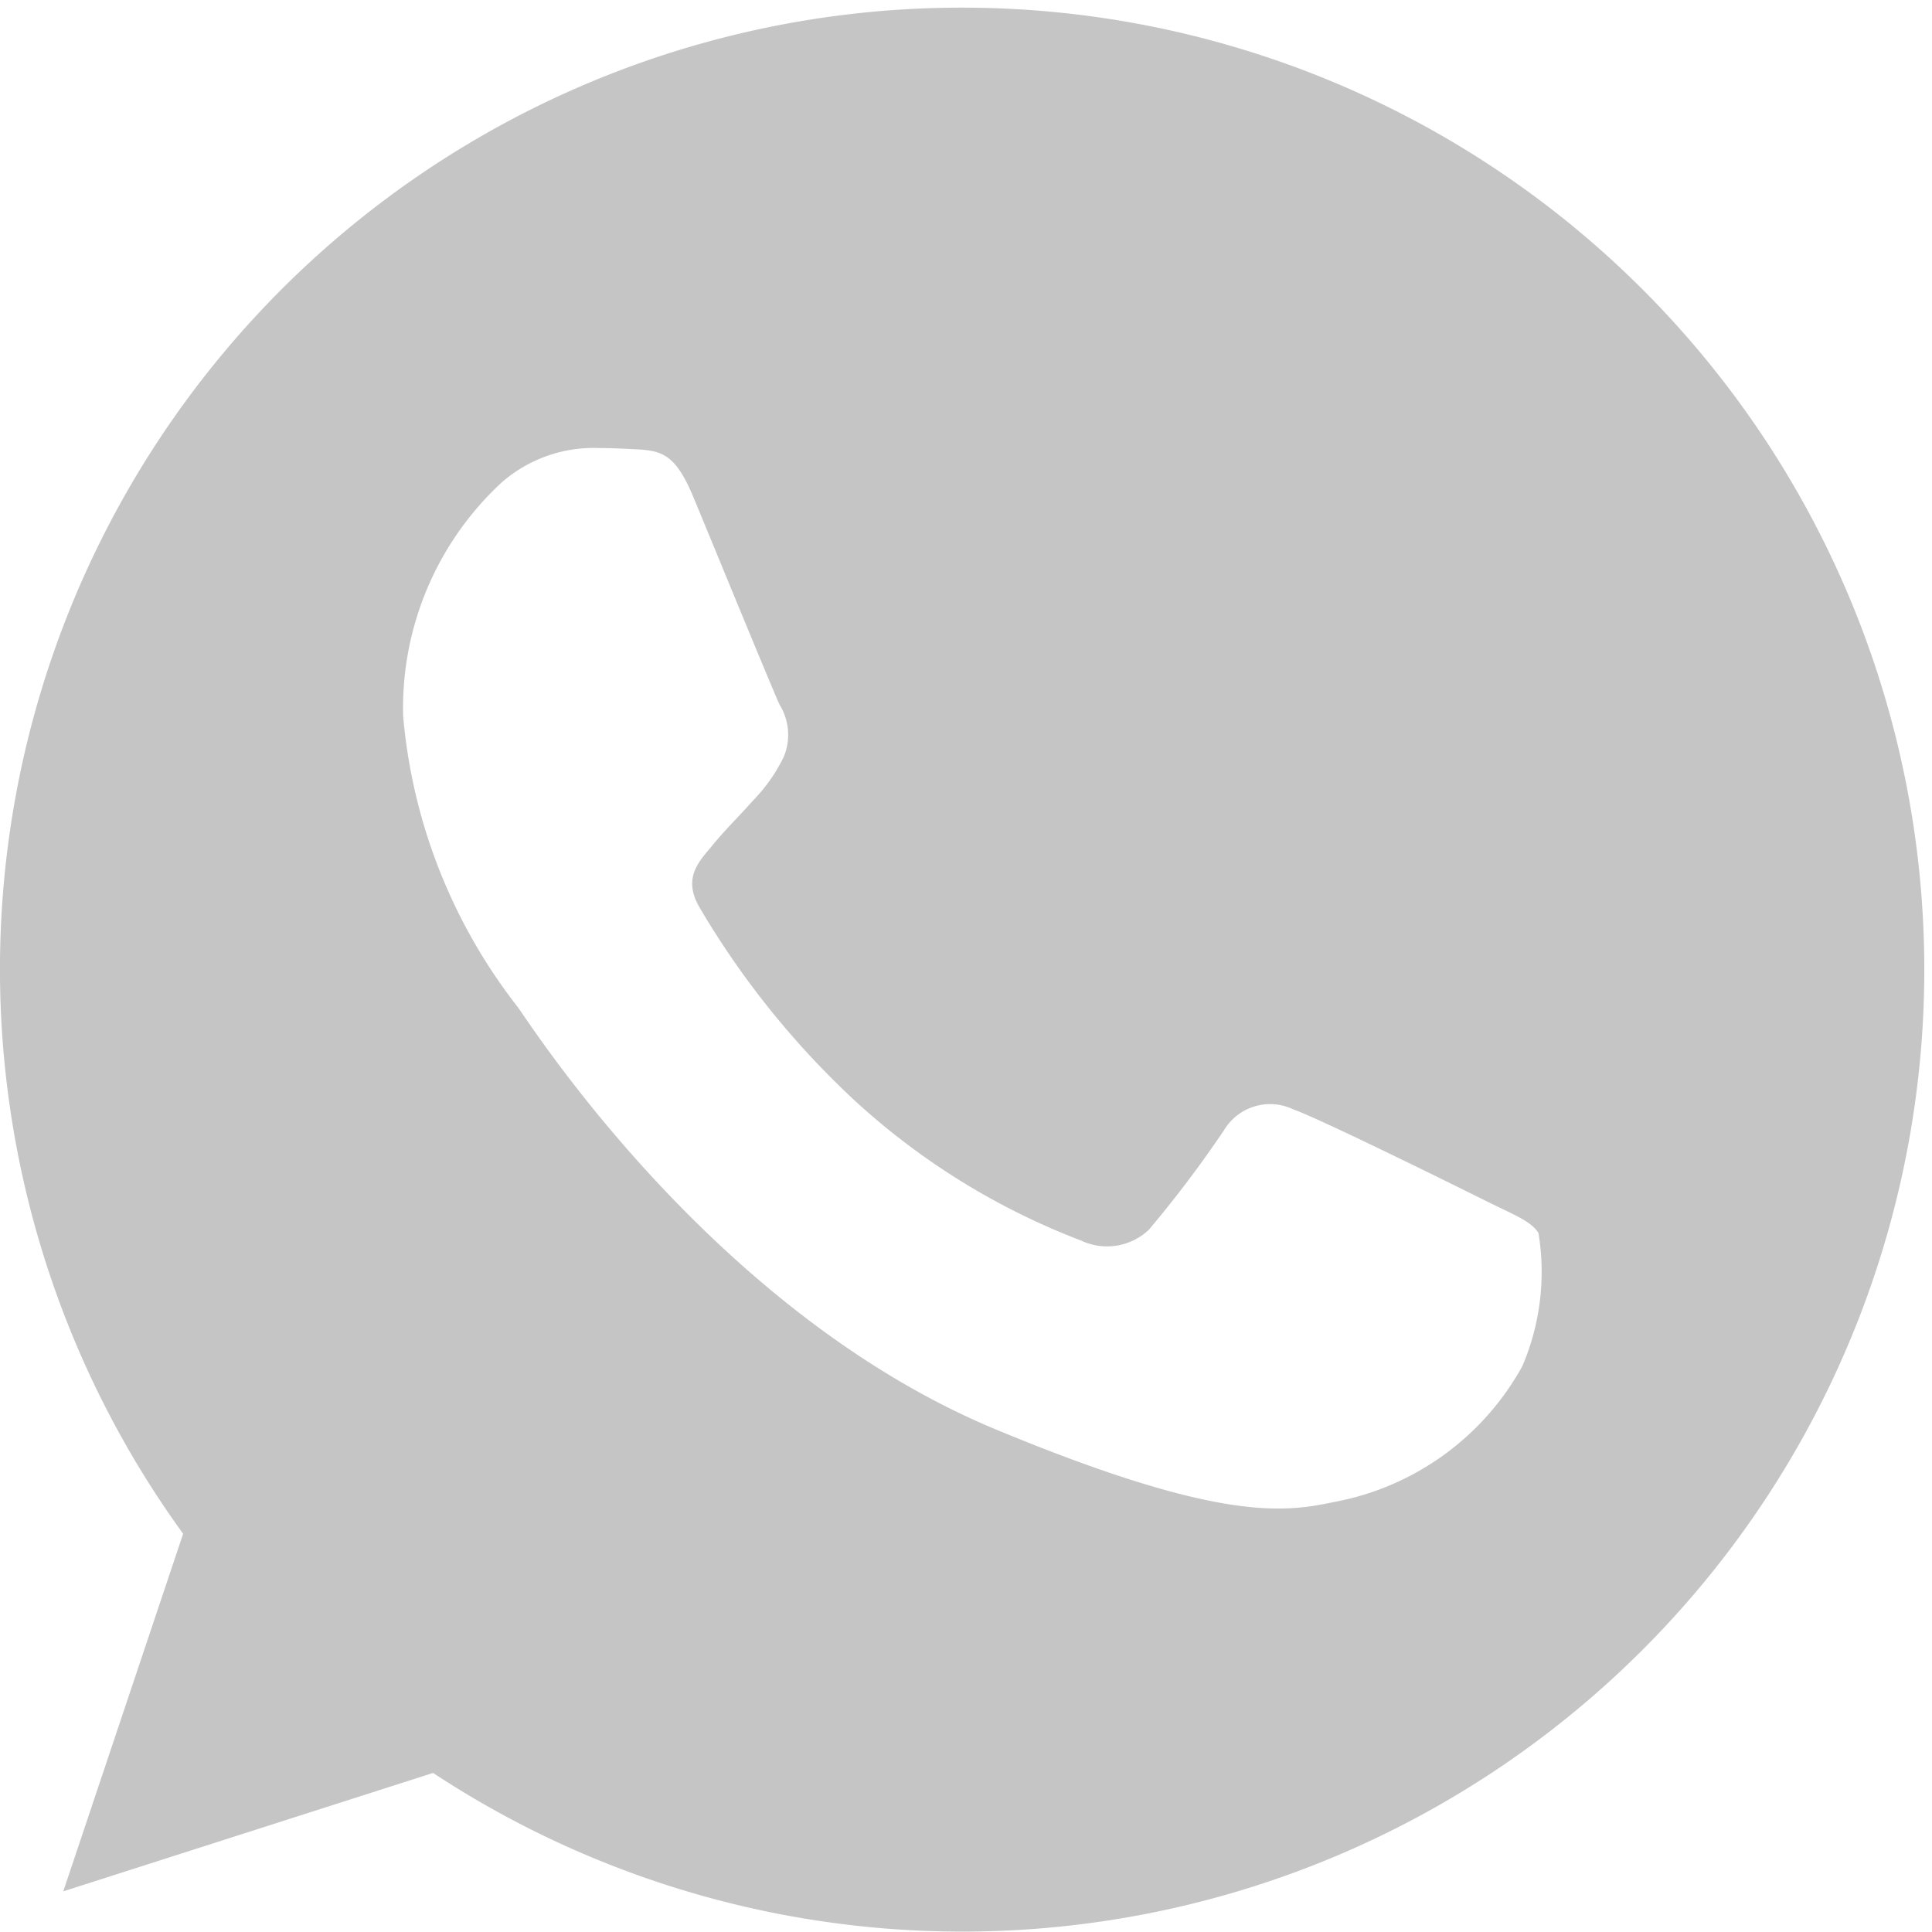 <svg xmlns="http://www.w3.org/2000/svg" width="24" height="24" viewBox="0 0 24 24">
  <g id="Whatsapp" transform="translate(12692 13923.133)">
    <g id="Group_309" data-name="Group 309" transform="translate(-12692 -13923.187)">
      <rect id="Rectangle_167666" data-name="Rectangle 167666" width="24" height="24" transform="translate(0 0.054)" fill="none"/>
      <g id="Group_316" data-name="Group 316" transform="translate(12692 13923.187)">
        <g id="Group_309-2" data-name="Group 309" transform="translate(-12692 -13923.187)">
          <rect id="Rectangle_167666-2" data-name="Rectangle 167666" width="24" height="24" transform="translate(0 0.054)" fill="none"/>
          <g id="whatsapp_1_" data-name="whatsapp (1)" transform="translate(0 0.149)">
            <g id="Group_307" data-name="Group 307">
              <path id="Path_114090" data-name="Path 114090" d="M11.955,0h-.006A11.945,11.945,0,0,0,2.275,18.958L.786,23.4,5.38,21.929A11.95,11.95,0,1,0,11.955,0ZM18.91,16.878a3.373,3.373,0,0,1-2.346,1.687c-.625.133-1.44.239-4.186-.9C8.866,16.21,6.6,12.641,6.427,12.409A6.826,6.826,0,0,1,5.008,8.8,3.816,3.816,0,0,1,6.23,5.9a1.737,1.737,0,0,1,1.222-.429c.148,0,.281.007.4.013.351.015.527.036.759.59.288.695.991,2.41,1.074,2.586a.711.711,0,0,1,.051.647,2.065,2.065,0,0,1-.387.548c-.176.2-.344.359-.52.577-.161.19-.344.393-.14.744a10.609,10.609,0,0,0,1.939,2.41,8.787,8.787,0,0,0,2.8,1.729.756.756,0,0,0,.843-.133,14.461,14.461,0,0,0,.934-1.237.667.667,0,0,1,.858-.26c.323.112,2.03.956,2.381,1.131s.583.26.668.408A2.977,2.977,0,0,1,18.91,16.878Z" fill="#c5c5c5"/>
            </g>
          </g>
        </g>
      </g>
    </g>
  </g>
</svg>
